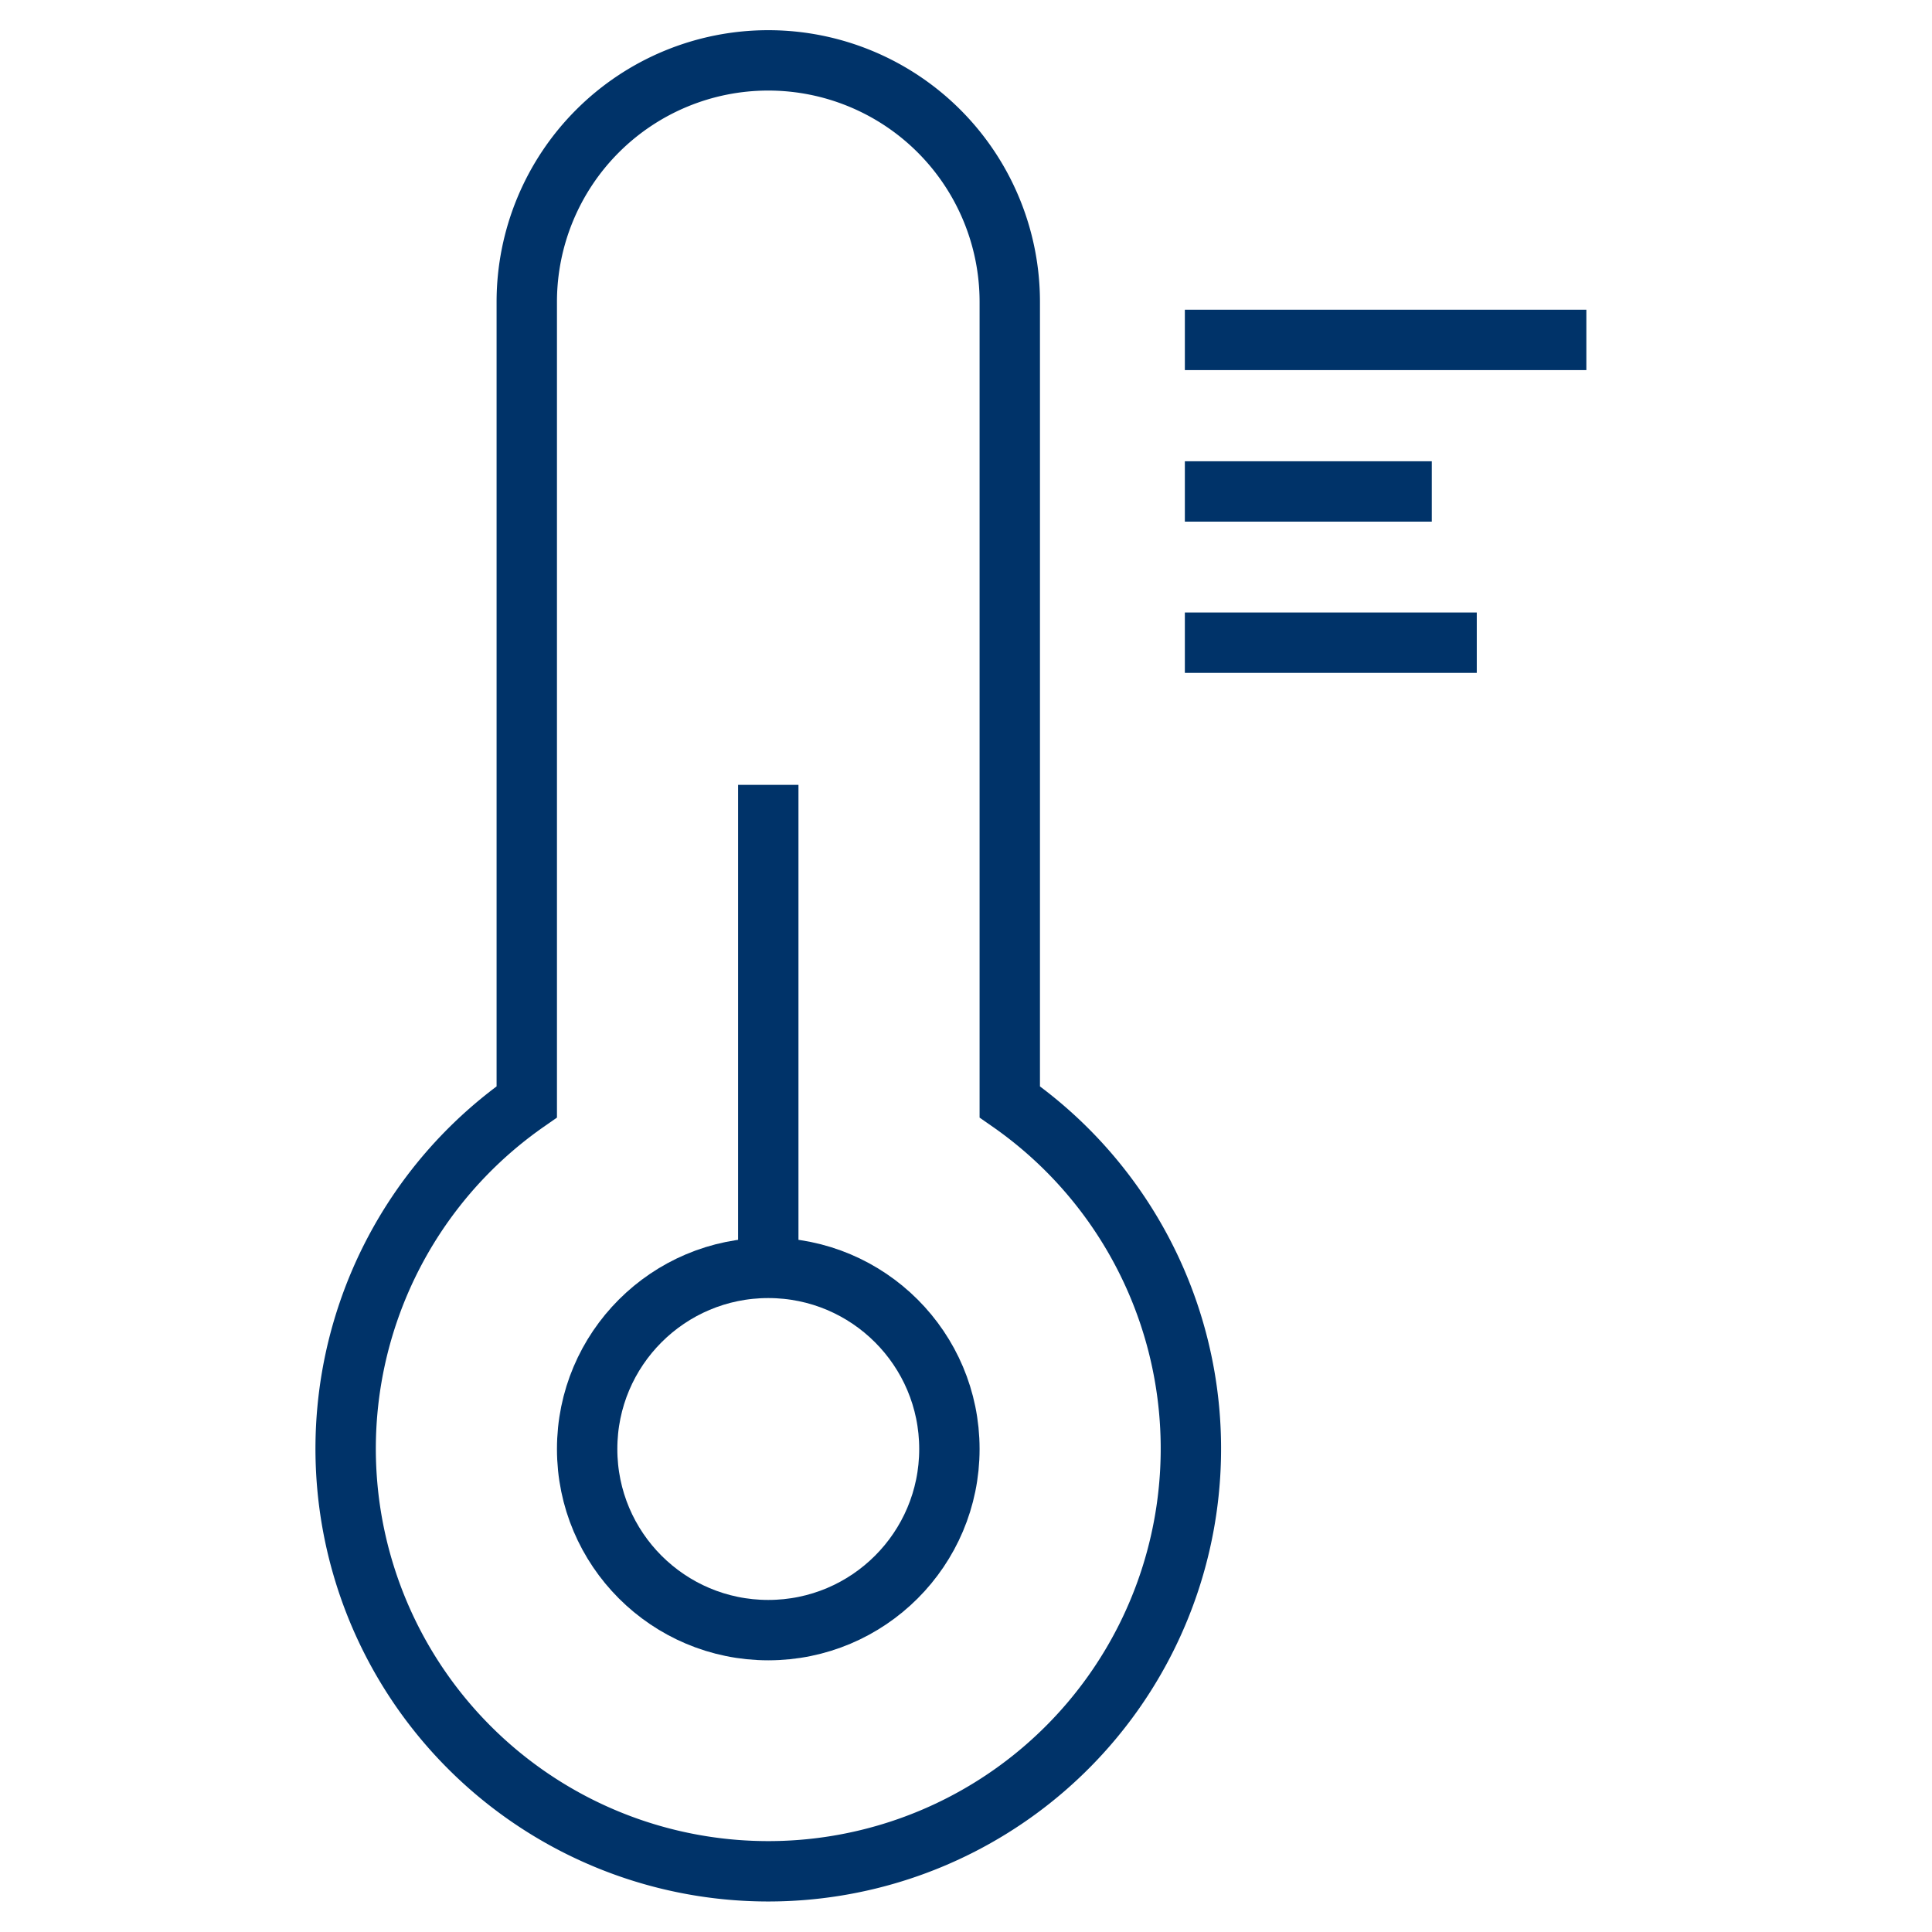 <?xml version="1.0" encoding="UTF-8"?>
<svg xmlns="http://www.w3.org/2000/svg" data-name="Layer 1" viewBox="0 0 64 64"><path fill="none" stroke="#003369" stroke-miterlimit="10" stroke-width="2" d="M25.45 26v16M33.45 36.5V10a8 8 0 0 0-16 0v26.5a14 14 0 1 0 16 0z" style="stroke: #003369;"/><circle cx="25.45" cy="48" r="6" fill="none" stroke="#003369" stroke-miterlimit="10" stroke-width="2" style="stroke: #003369;"/><path fill="none" stroke="#003369" stroke-miterlimit="10" stroke-width="2" d="M39.25 16.28h8.18M39.25 11.26h13.3M39.25 21.29h9.67" style="stroke: #003369;"/></svg>
